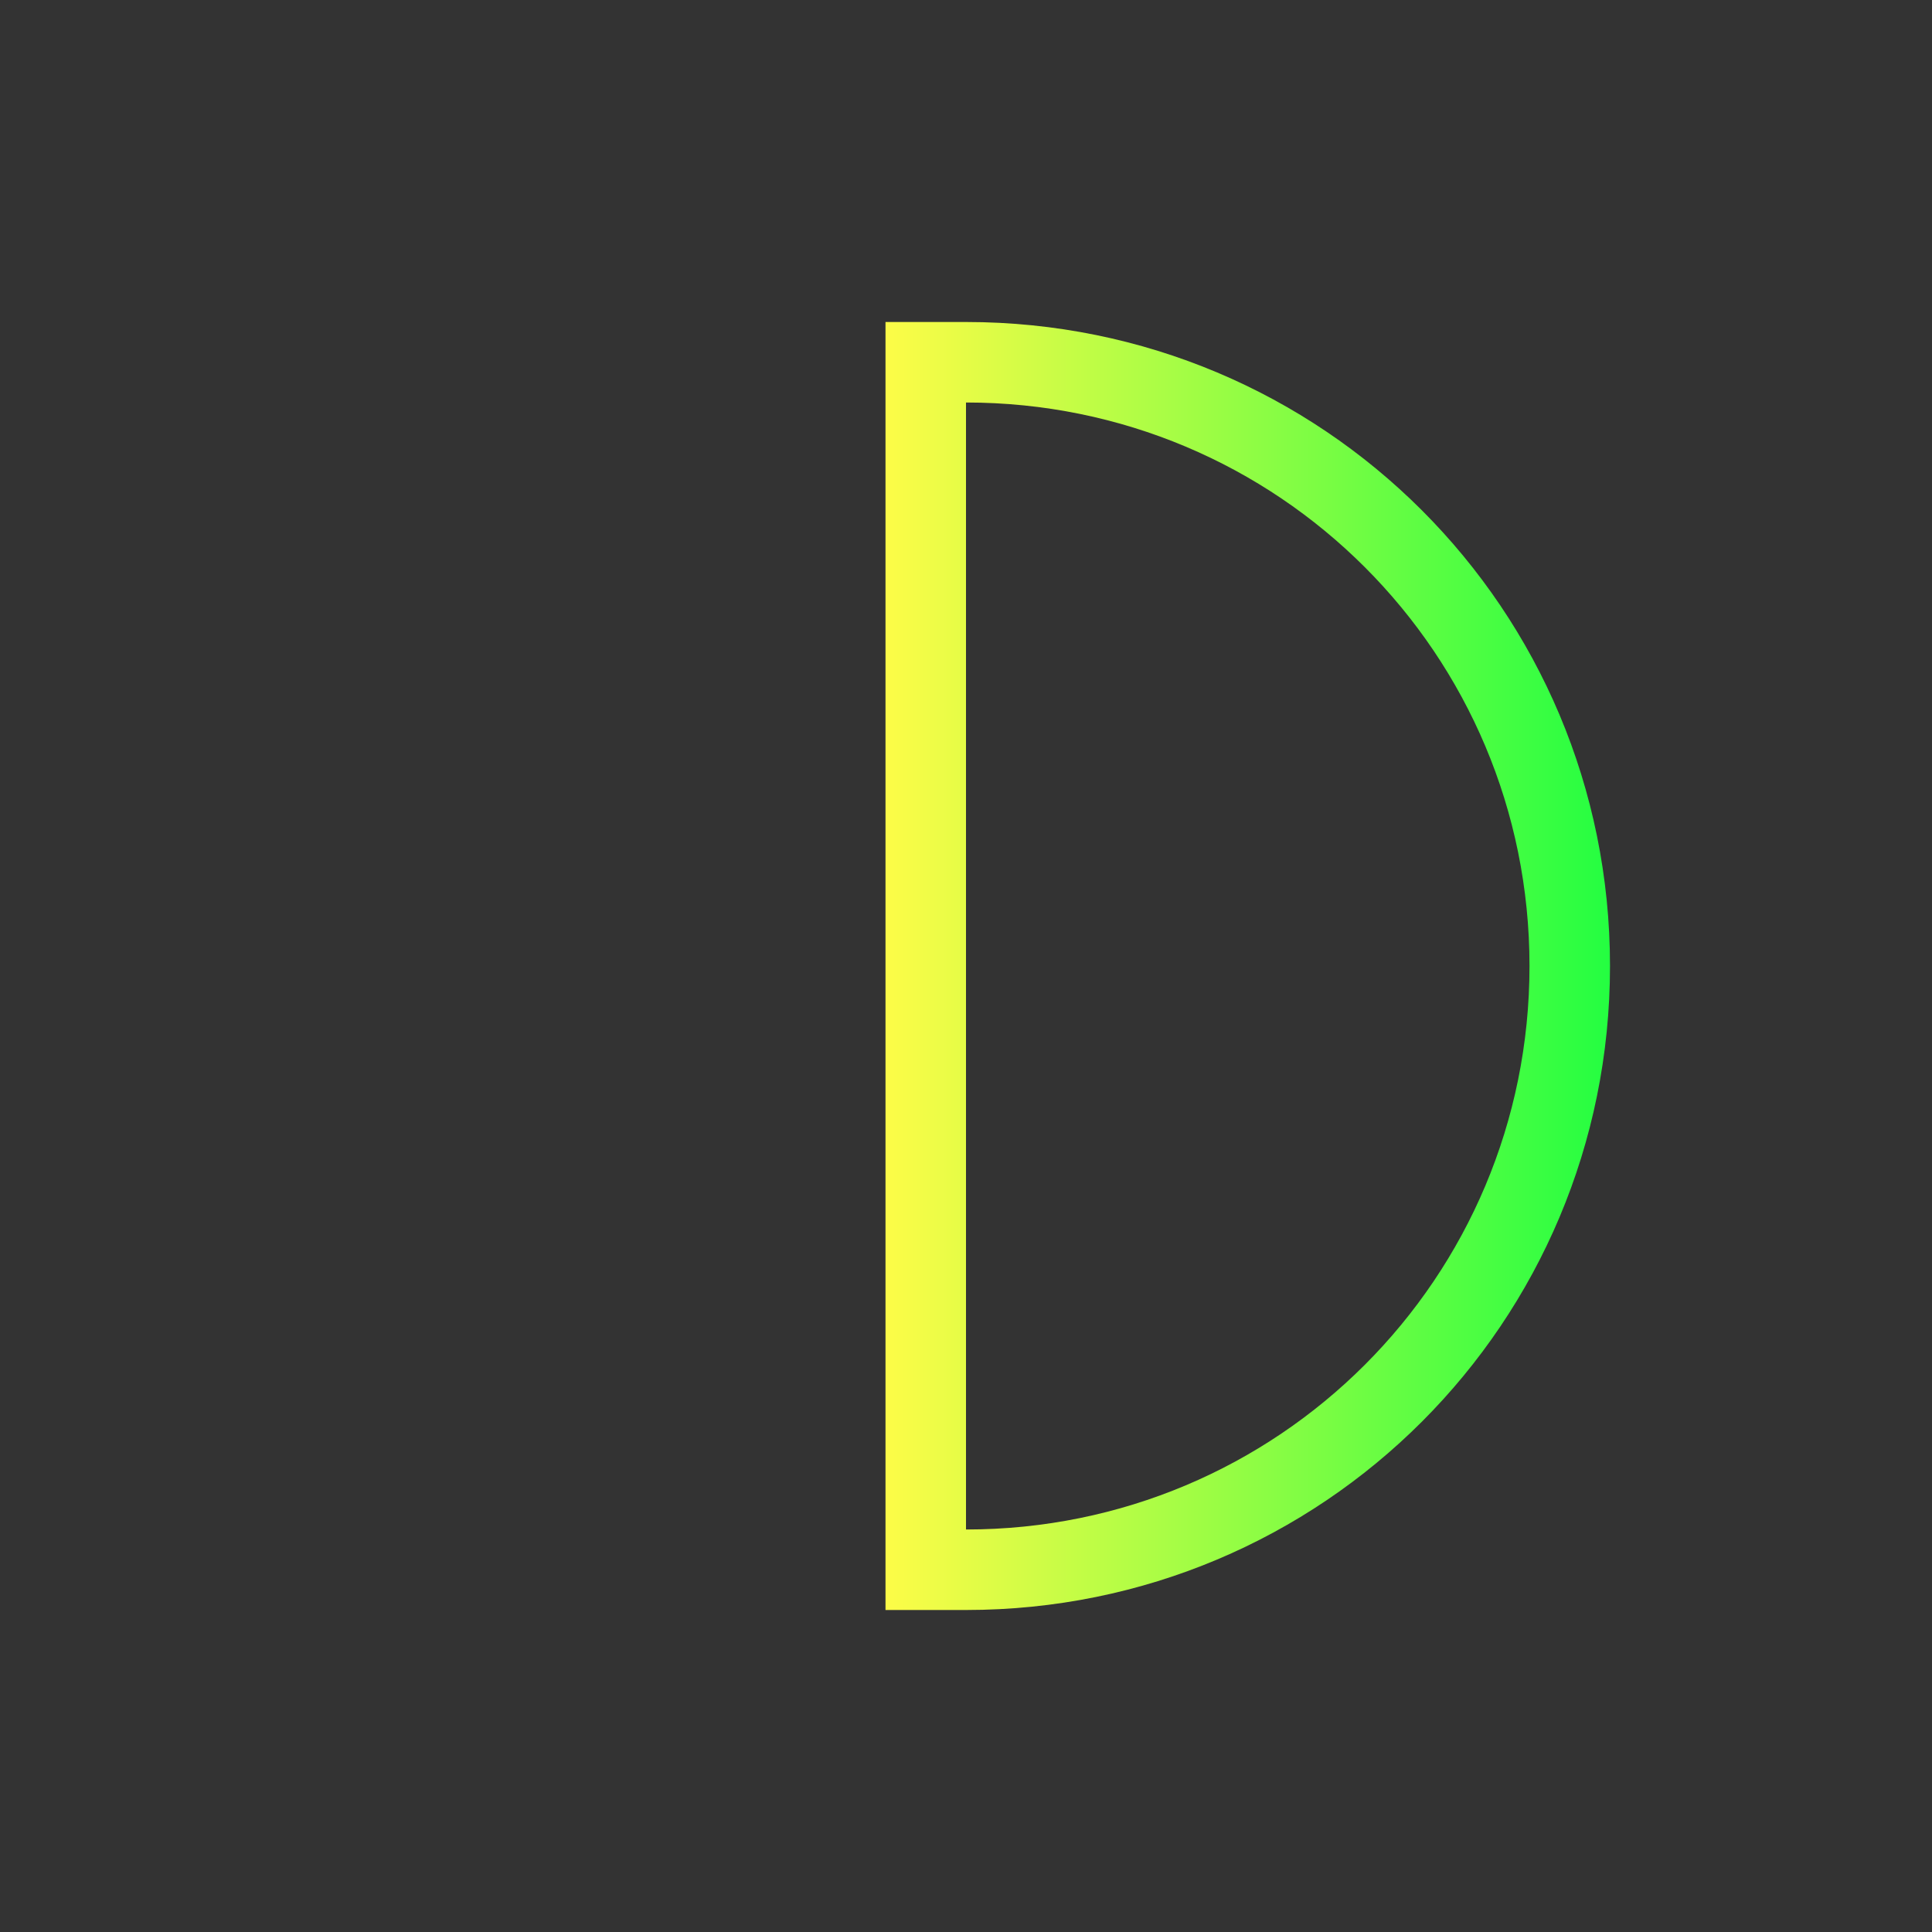 <svg width="24" height="24" viewBox="0 0 24 24" fill="none" xmlns="http://www.w3.org/2000/svg">
<rect x="0" y="0" width="24" height="24" fill="#333333" stroke="none"/>
<path d="M11 4V20H12C16.432 20 20 16.432 20 12C20 7.568 16.432 4 12 4H11ZM12 5C15.878 5 19 8.122 19 12C19 15.878 15.878 19 12 19V5Z" fill="url(#paint0_linear_10_15367)"/>
<defs>
<linearGradient id="paint0_linear_10_15367" x1="11" y1="12" x2="20" y2="12" gradientUnits="userSpaceOnUse">
<stop stop-color="#FDFC47"/>
<stop offset="1" stop-color="#24FE41"/>
</linearGradient>
</defs>
</svg>
